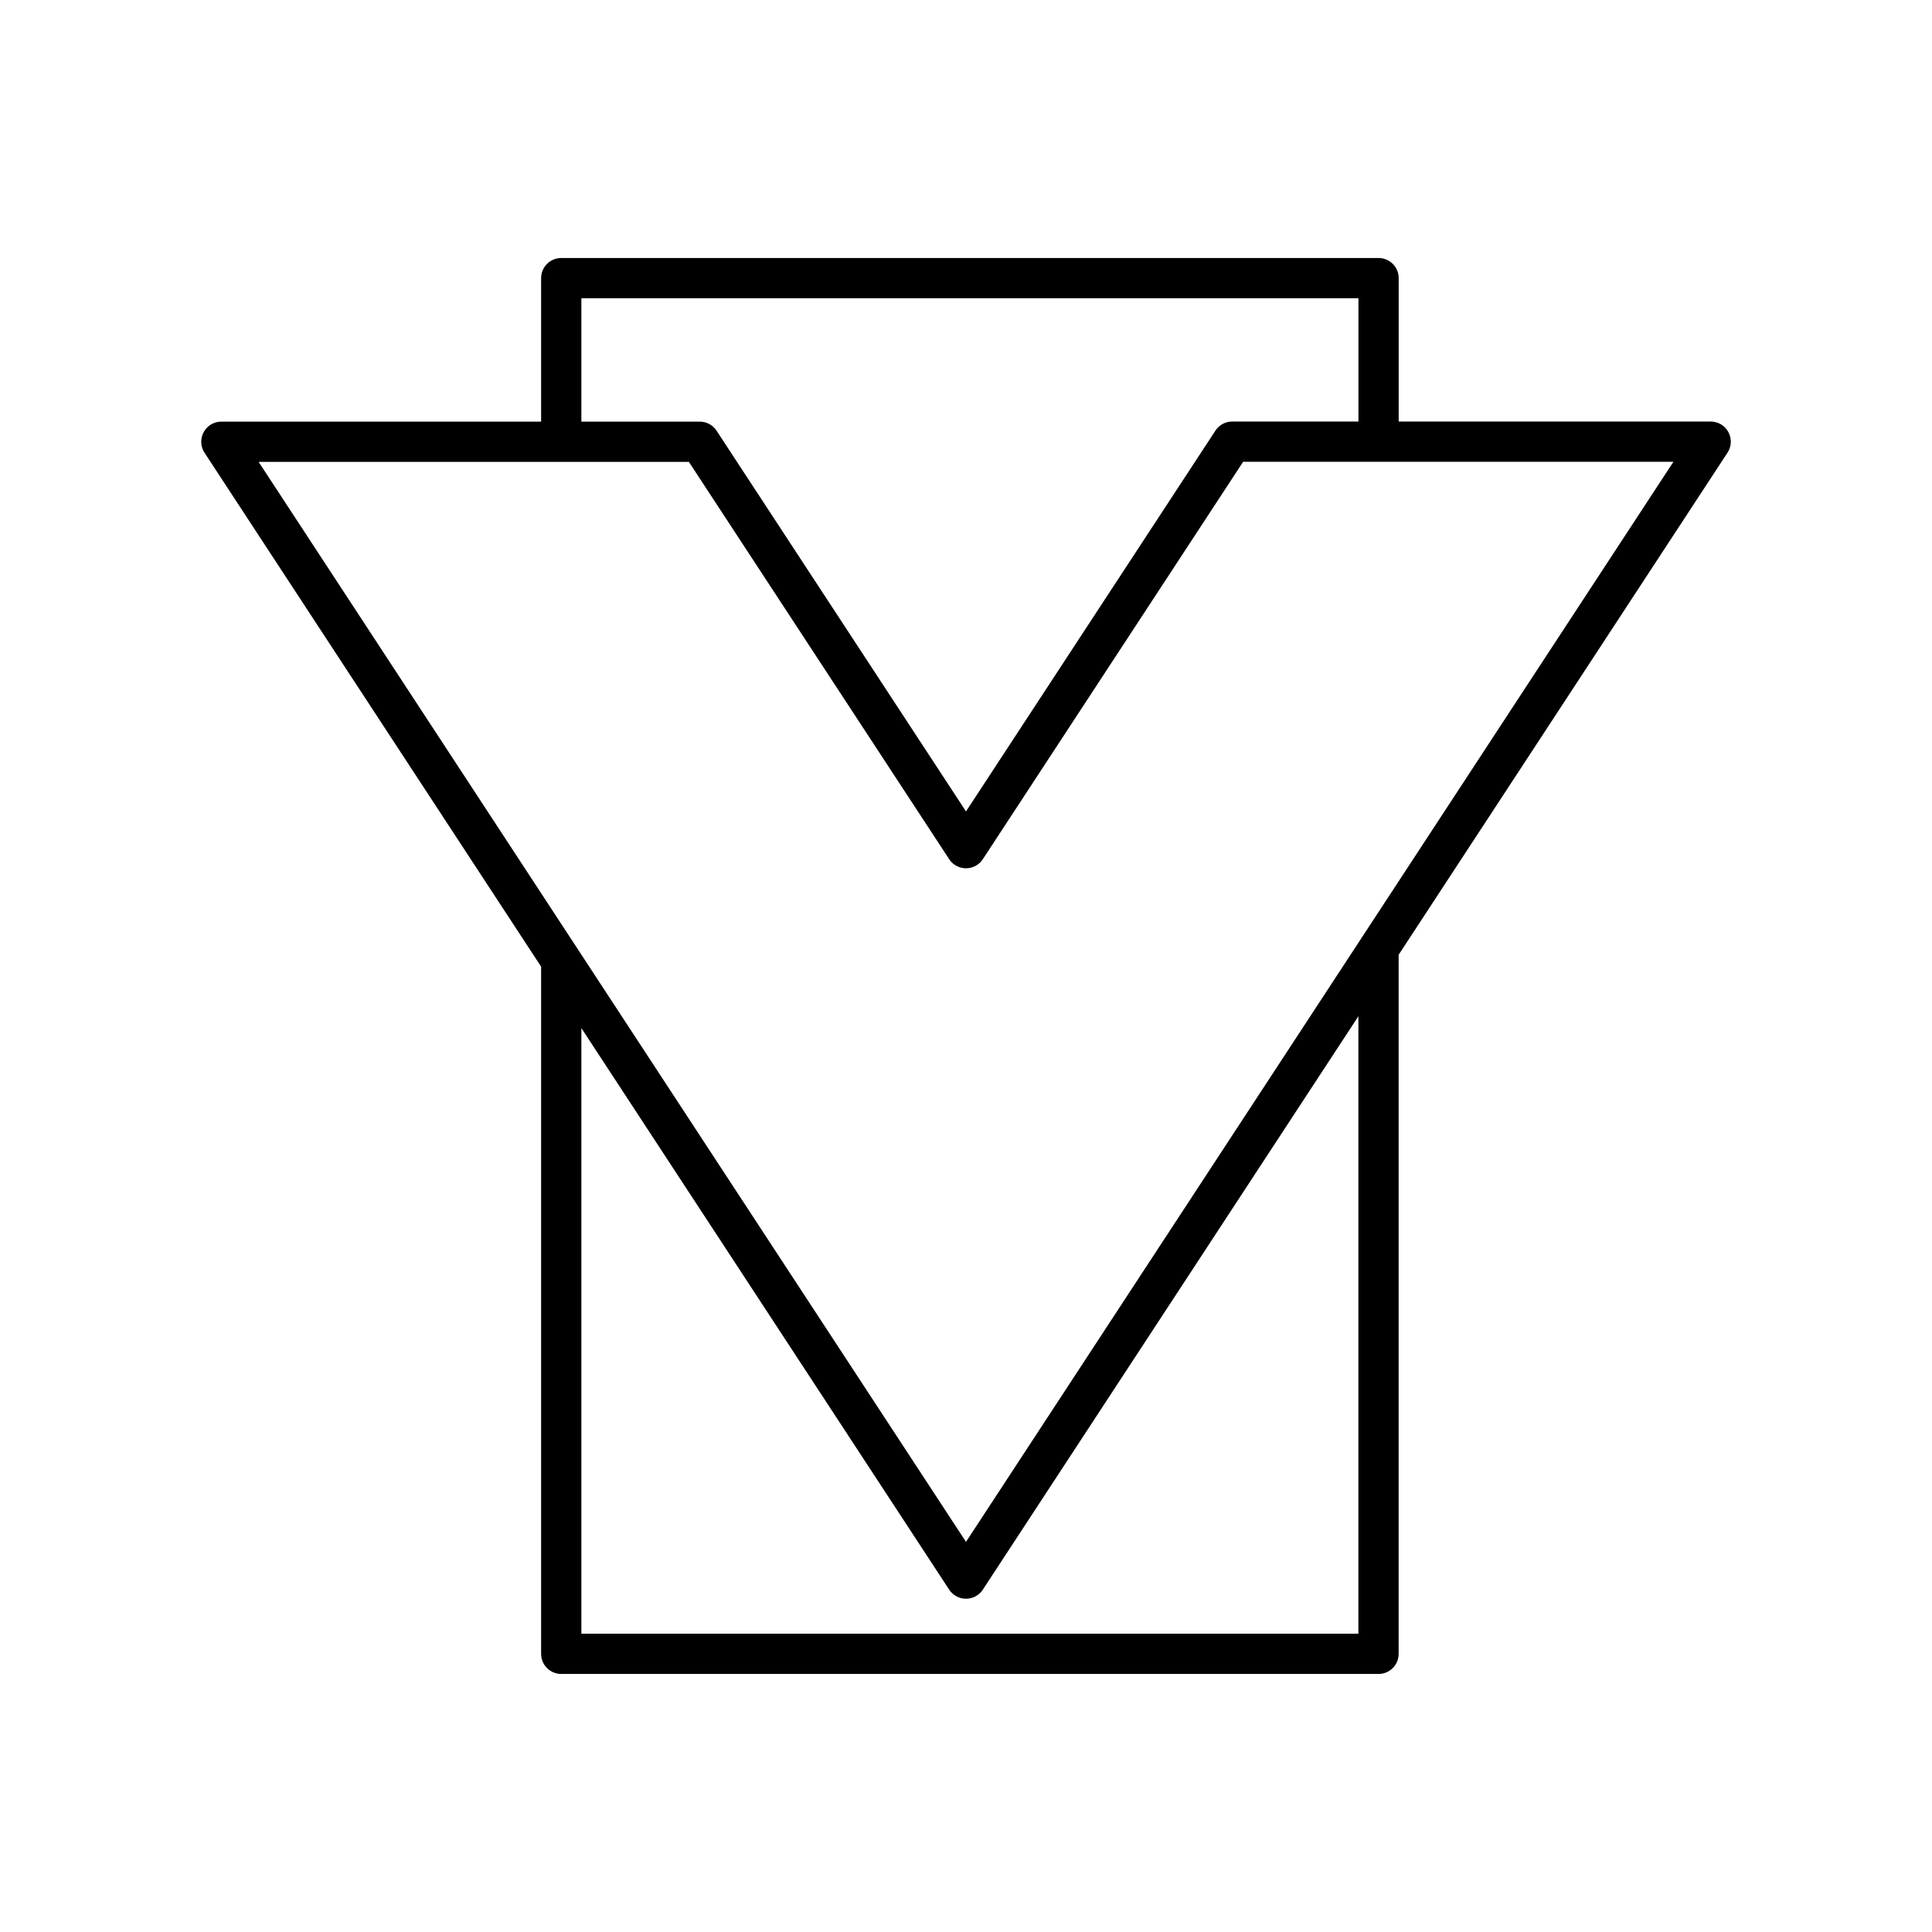 <svg xmlns="http://www.w3.org/2000/svg" xmlns:xlink="http://www.w3.org/1999/xlink" width="48" height="48" viewBox="0 0 48 48"><path fill="none" stroke="currentColor" stroke-linecap="round" stroke-linejoin="round" d="M34.249 23.569v17.52H13.944V23.866m0-12.892V6.91H34.25v4.063m8.251 0H30.615L24 21.072l-6.615-10.097H5.5L24 39.22z"/></svg>